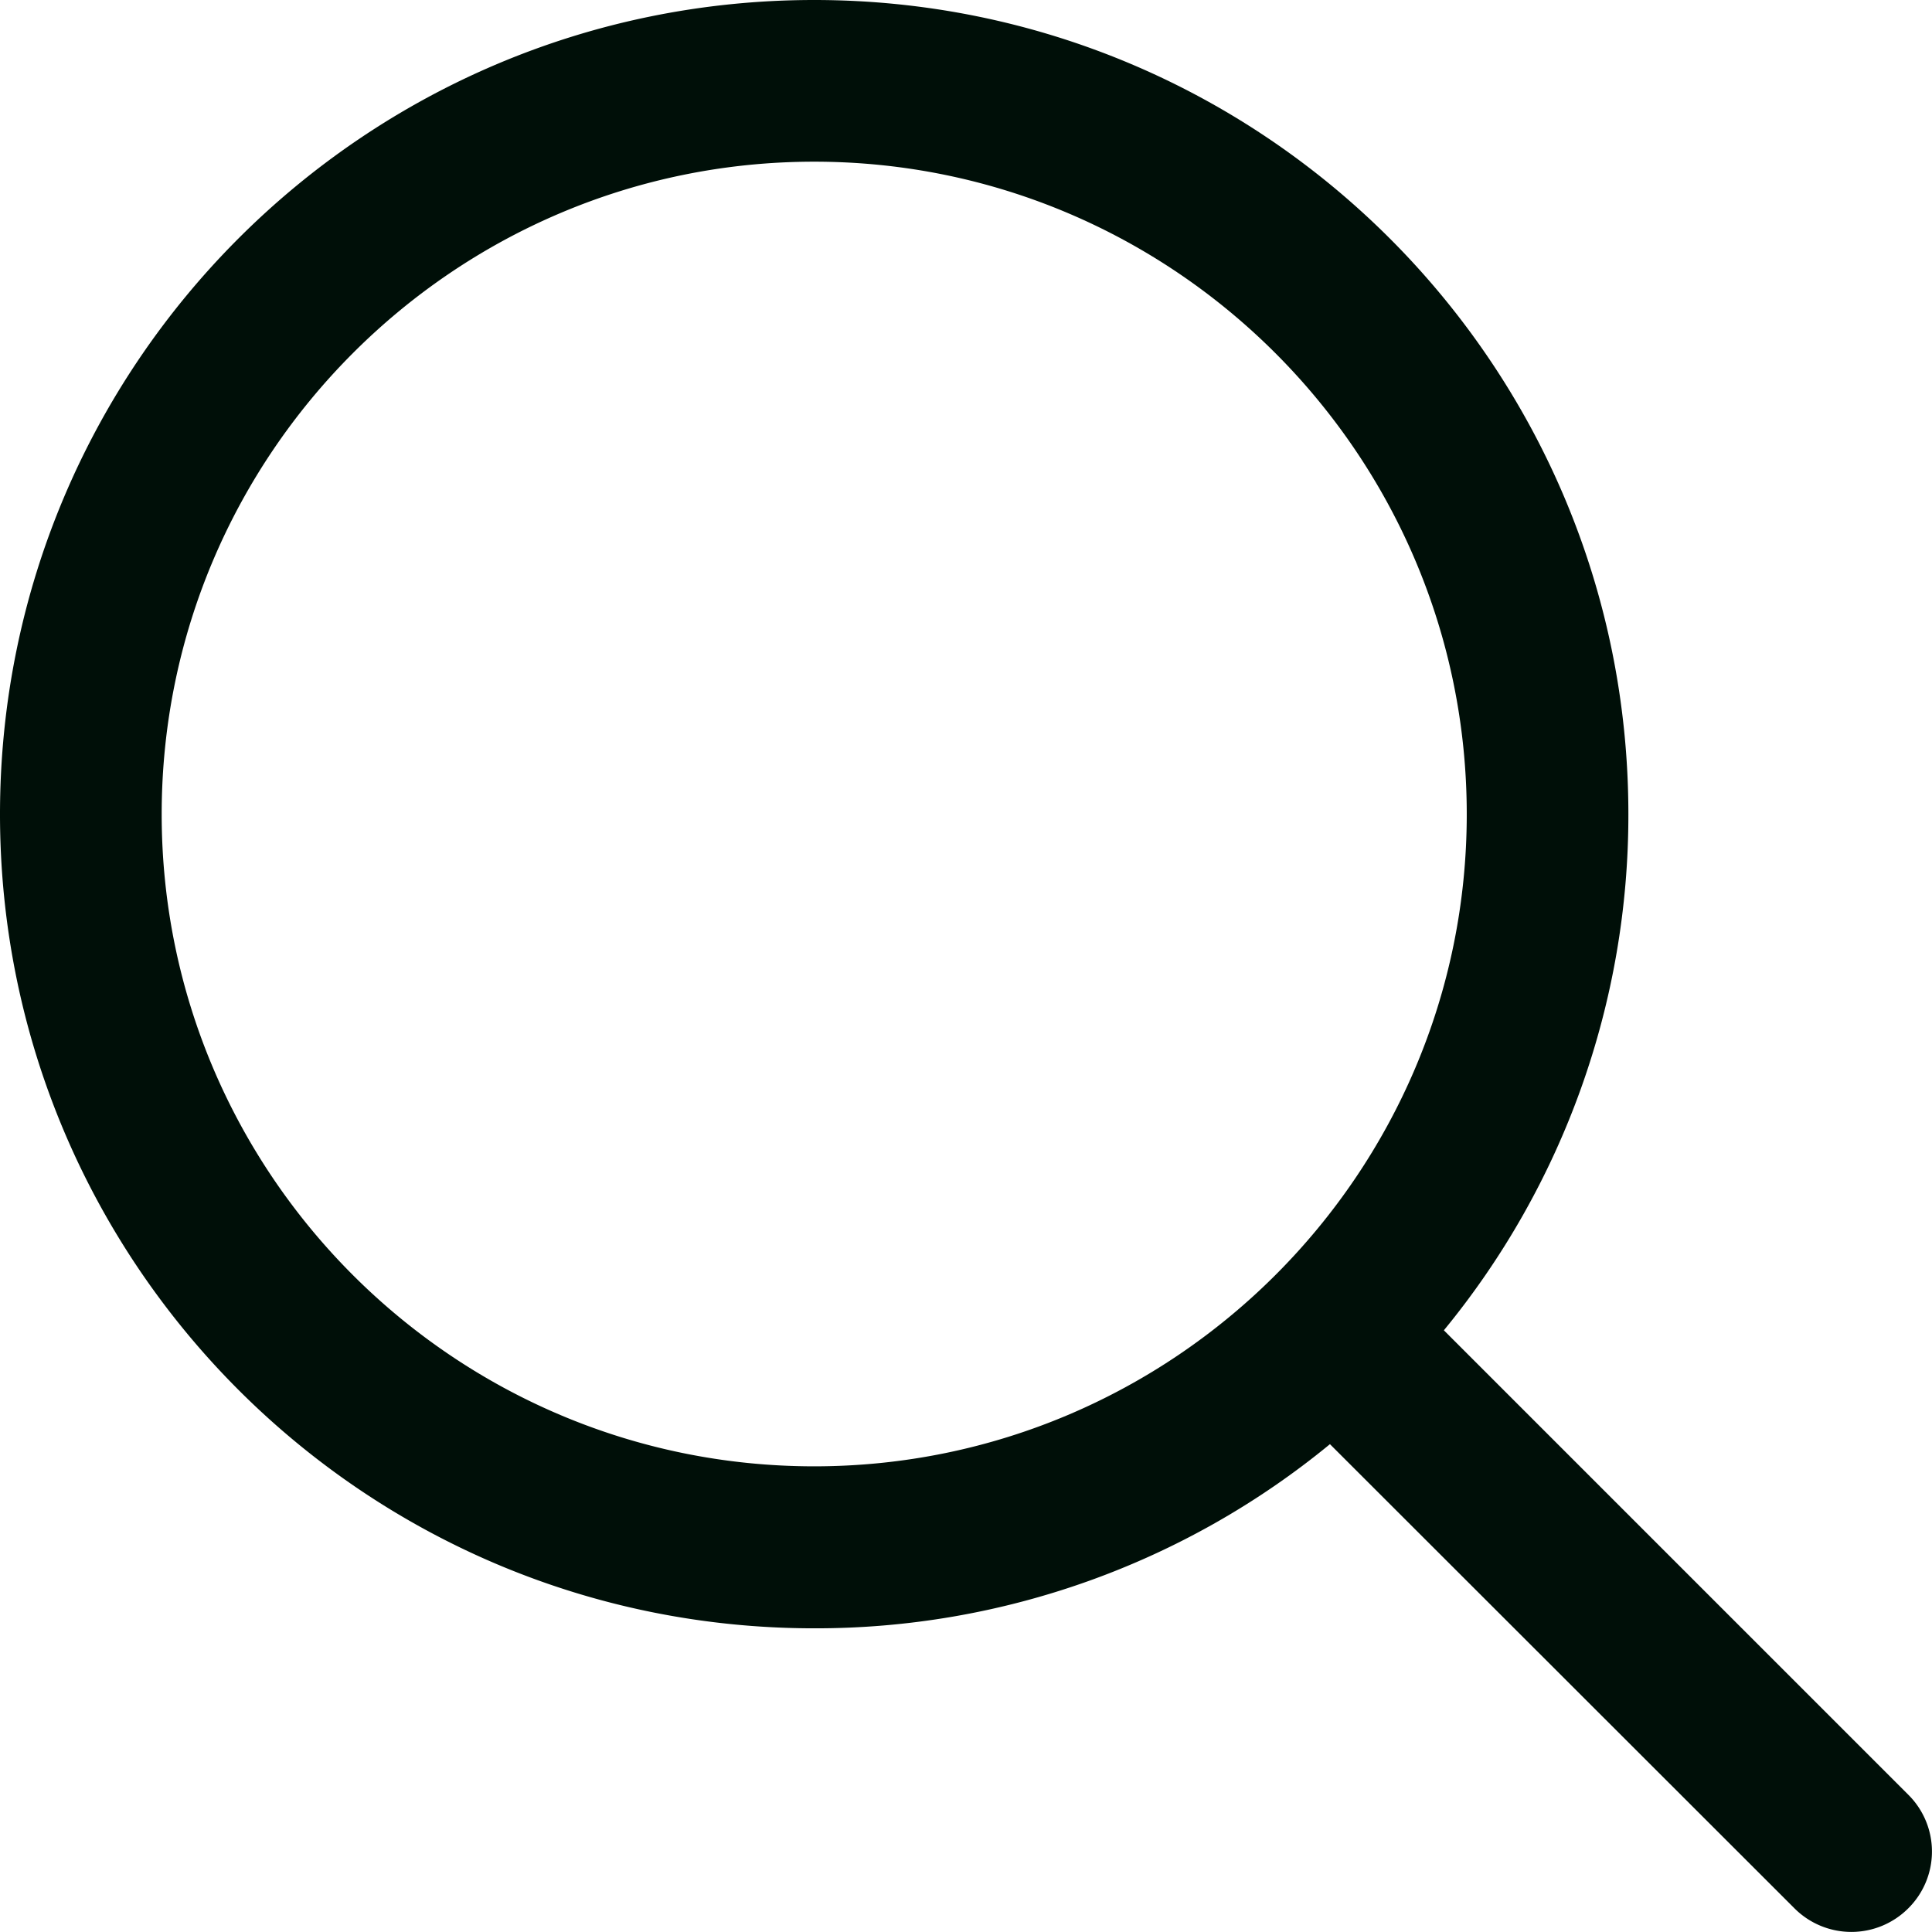 <svg width="32" height="32" fill="none" xmlns="http://www.w3.org/2000/svg"><path d="M31.608 29.727l-7.693-7.693a13.438 13.438 0 003.056-8.548C26.971 6.04 20.931 0 13.486 0 6.034 0 0 6.04 0 13.486 0 20.93 6.034 26.97 13.486 26.97a13.41 13.41 0 008.542-3.05l7.693 7.687a1.332 1.332 0 001.887 0 1.325 1.325 0 000-1.88zm-18.122-5.44c-5.963 0-10.808-4.845-10.808-10.801S7.523 2.678 13.486 2.678c5.956 0 10.808 4.852 10.808 10.808 0 5.956-4.852 10.801-10.808 10.801z" fill="#000F08"/></svg>